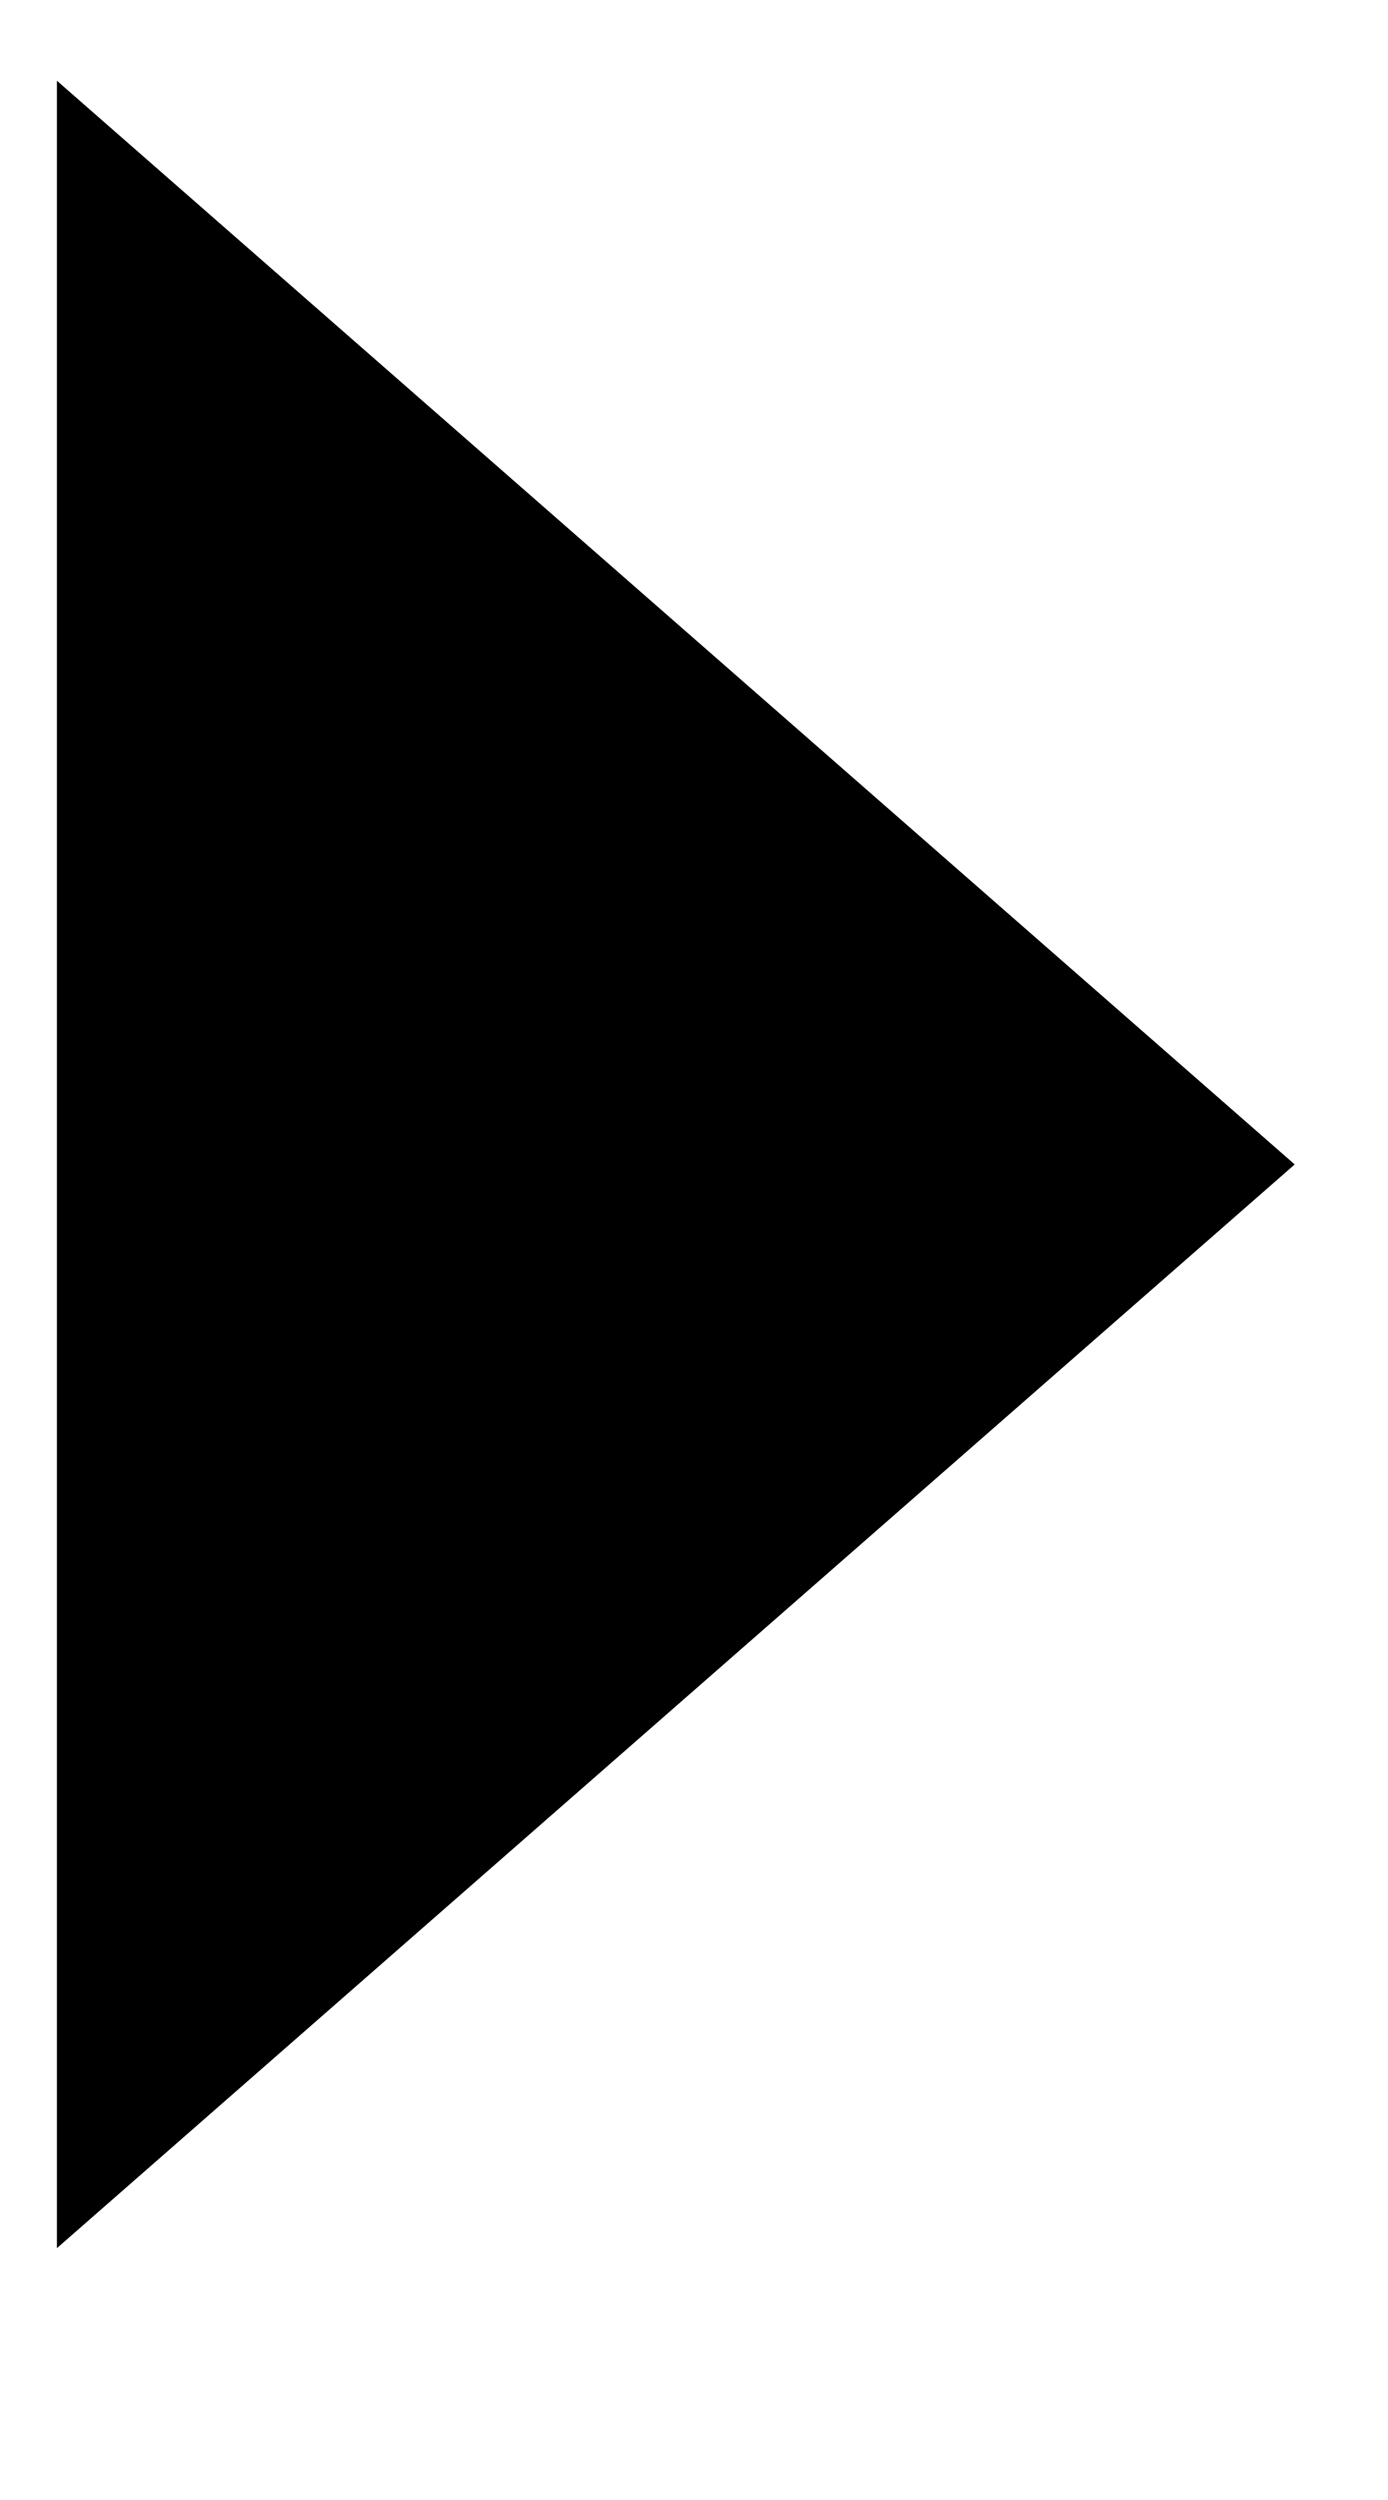 <svg class="toggle-arrow mm-desktop" width="5" height="9" viewBox="0 0 5 9" fill="none" xmlns="http://www.w3.org/2000/svg"><path d="M4.02 4.192L0.629 7.159L0.629 1.225L4.02 4.192Z" fill="black" stroke="black" stroke-width="0.848"></path></svg>